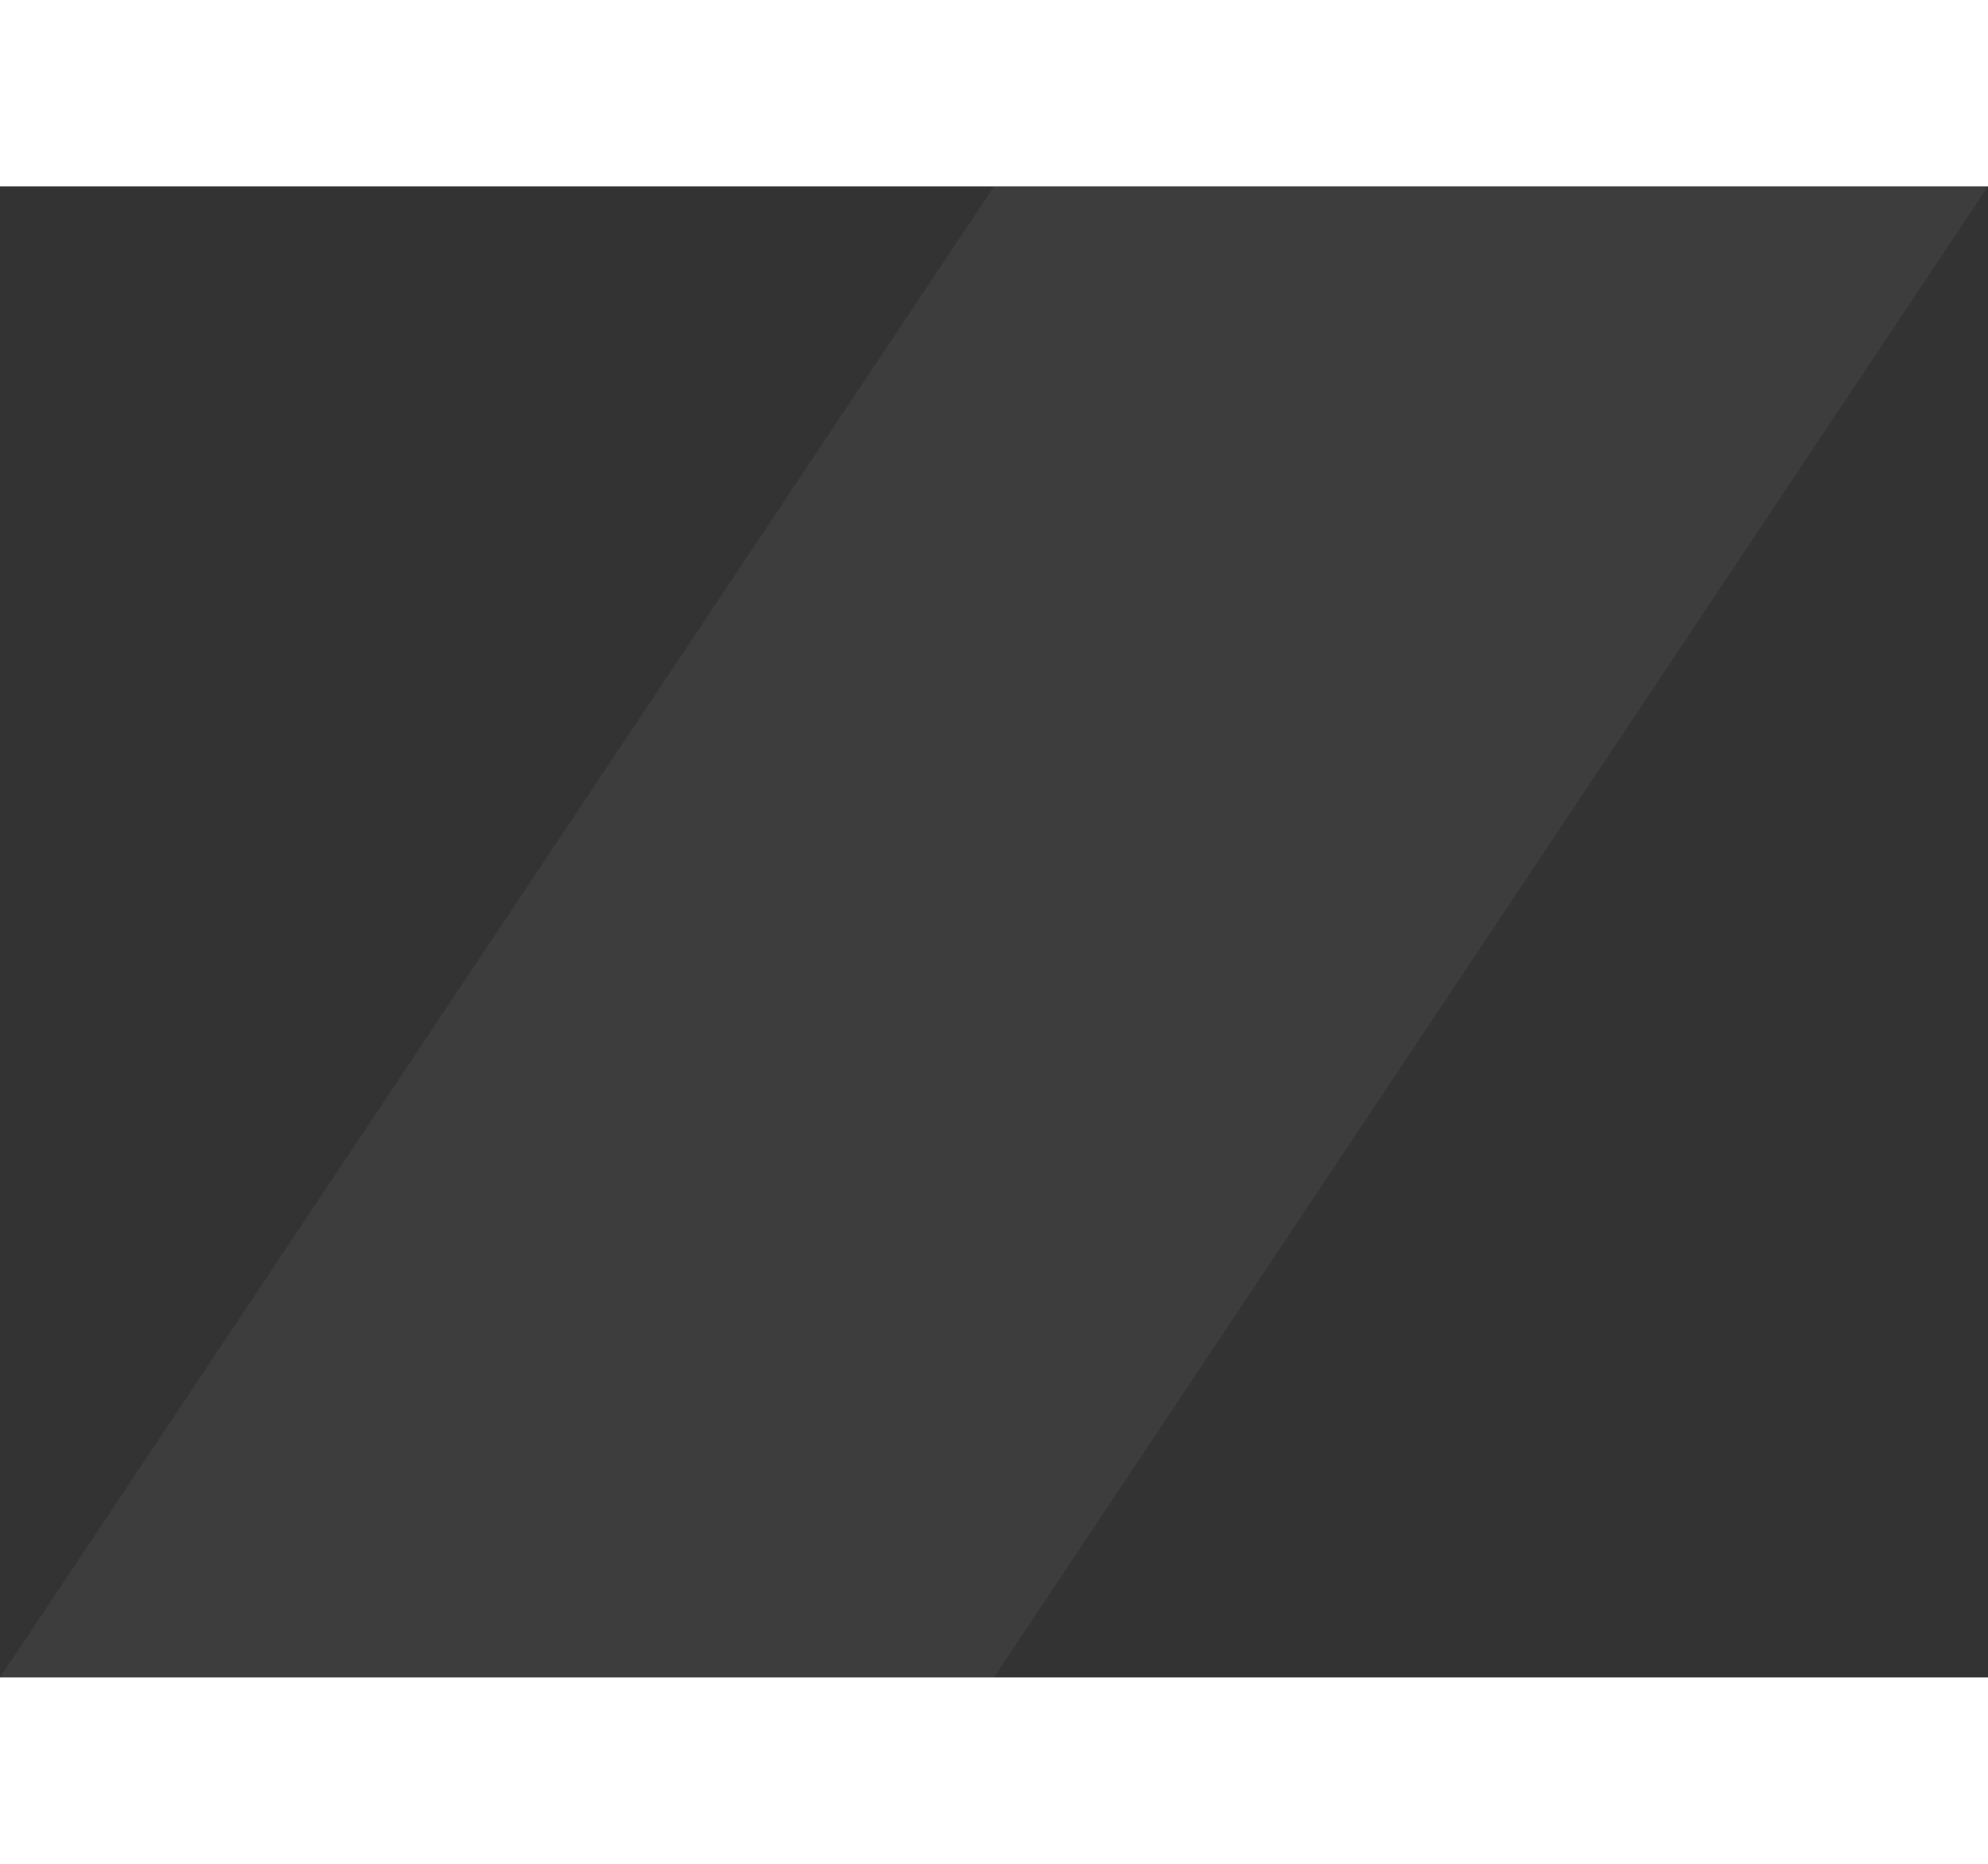 <svg fill="none" height="30" viewBox="0 0 32 24" width="32" xmlns="http://www.w3.org/2000/svg"><rect x="0" y="0" width="32" height="24" fill="#333333" stroke="none"/><path d="m32 0h-16l-16 24h16z" fill="#fff" fill-opacity=".05"/></svg>
